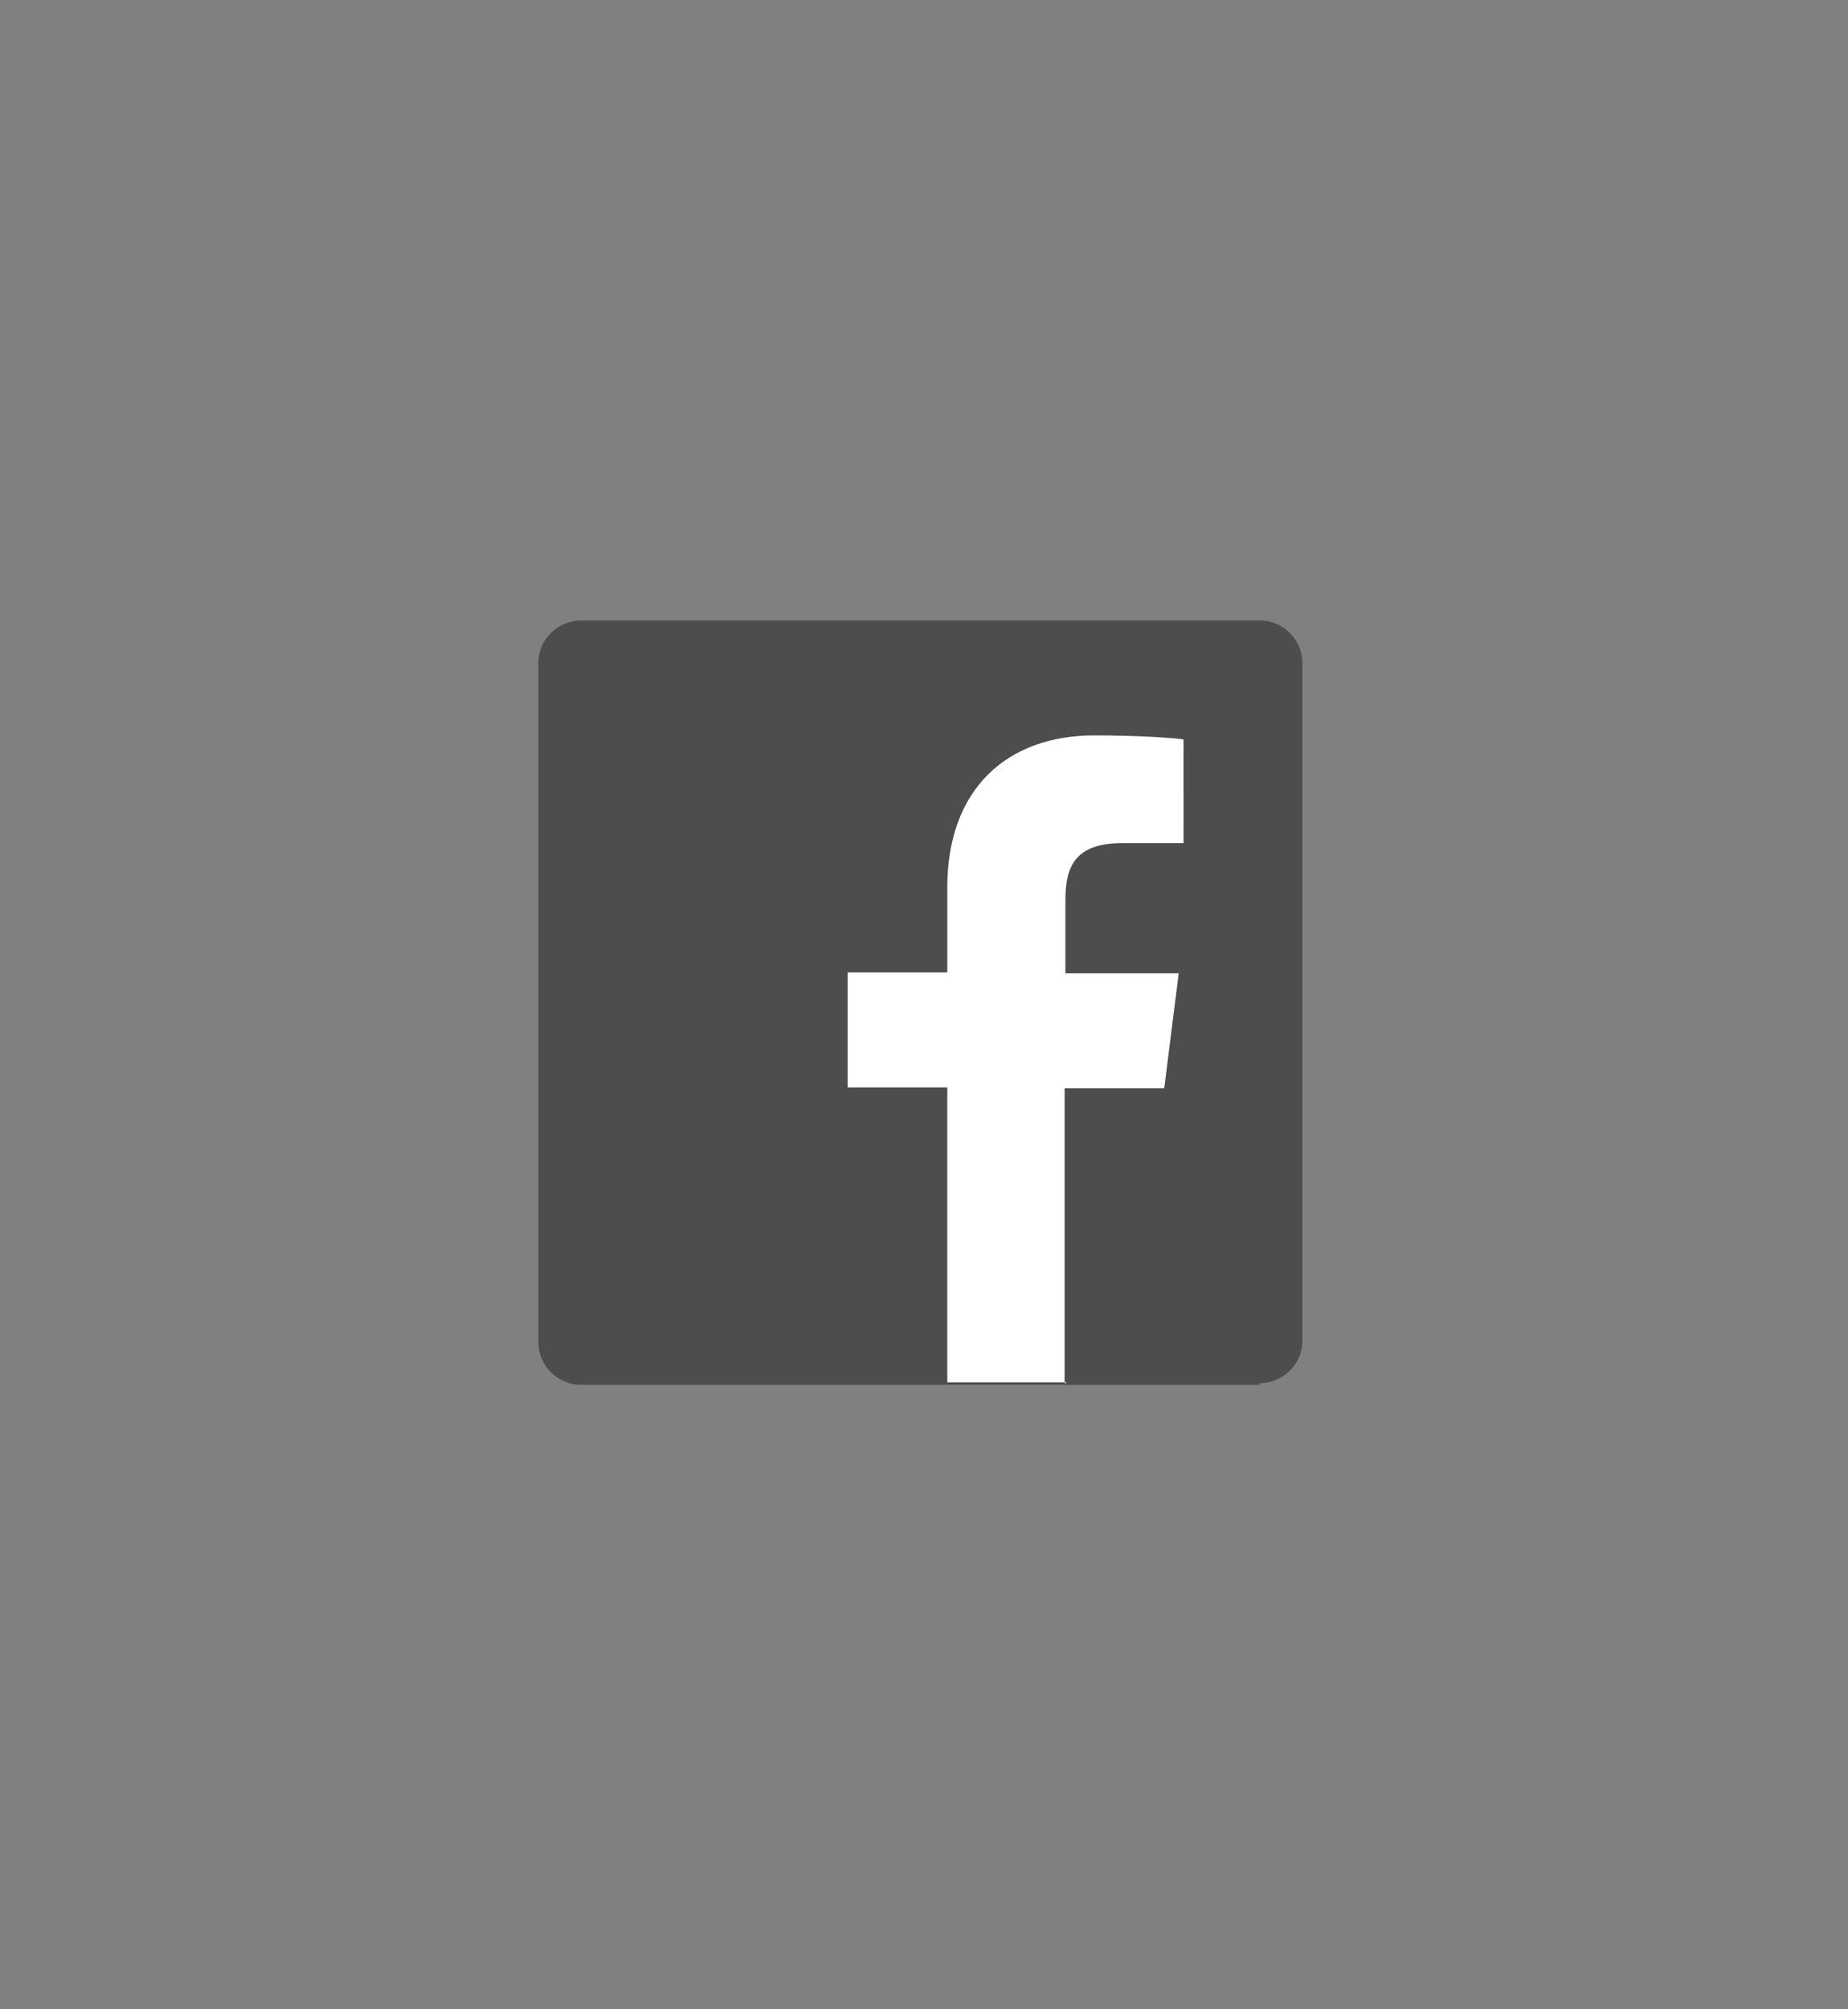<?xml version="1.0" encoding="utf-8"?>
<!-- Generator: Adobe Illustrator 21.1.0, SVG Export Plug-In . SVG Version: 6.00 Build 0)  -->
<svg version="1.1" id="Layer_1" xmlns="http://www.w3.org/2000/svg" xmlns:xlink="http://www.w3.org/1999/xlink" x="0px" y="0px"
	 viewBox="0 0 230 250" style="enable-background:new 0 0 230 250;" xml:space="preserve">
<rect x="0" y="0" width="230" height="250" fill="#808080" stroke="none"/>
<style type="text/css">
	.st0{fill:#4D4D4D;}
	.st1{fill:#FFFFFF;}
</style>
<g id="FB">
	<path id="Blue_1_" class="st0" d="M156.8,172.1c2.8,0,5.3-2.3,5.3-5.3V82.5c0-2.8-2.3-5.3-5.3-5.3H72.3c-2.8,0-5.3,2.3-5.3,5.3V167
		c0,2.8,2.3,5.3,5.3,5.3h84.5V172.1z"/>
	<path id="f" class="st1" d="M132.5,172.1v-36.7h12.4l1.8-14.3h-14.1V112c0-4.2,1.2-7.1,7.1-7.1h7.6V92c-1.2-0.2-5.8-0.5-11.1-0.5
		c-10.9,0-18.3,6.7-18.3,18.9V121h-12.4v14.3h12.4v36.7h14.8V172.1z"/>
</g>
</svg>

